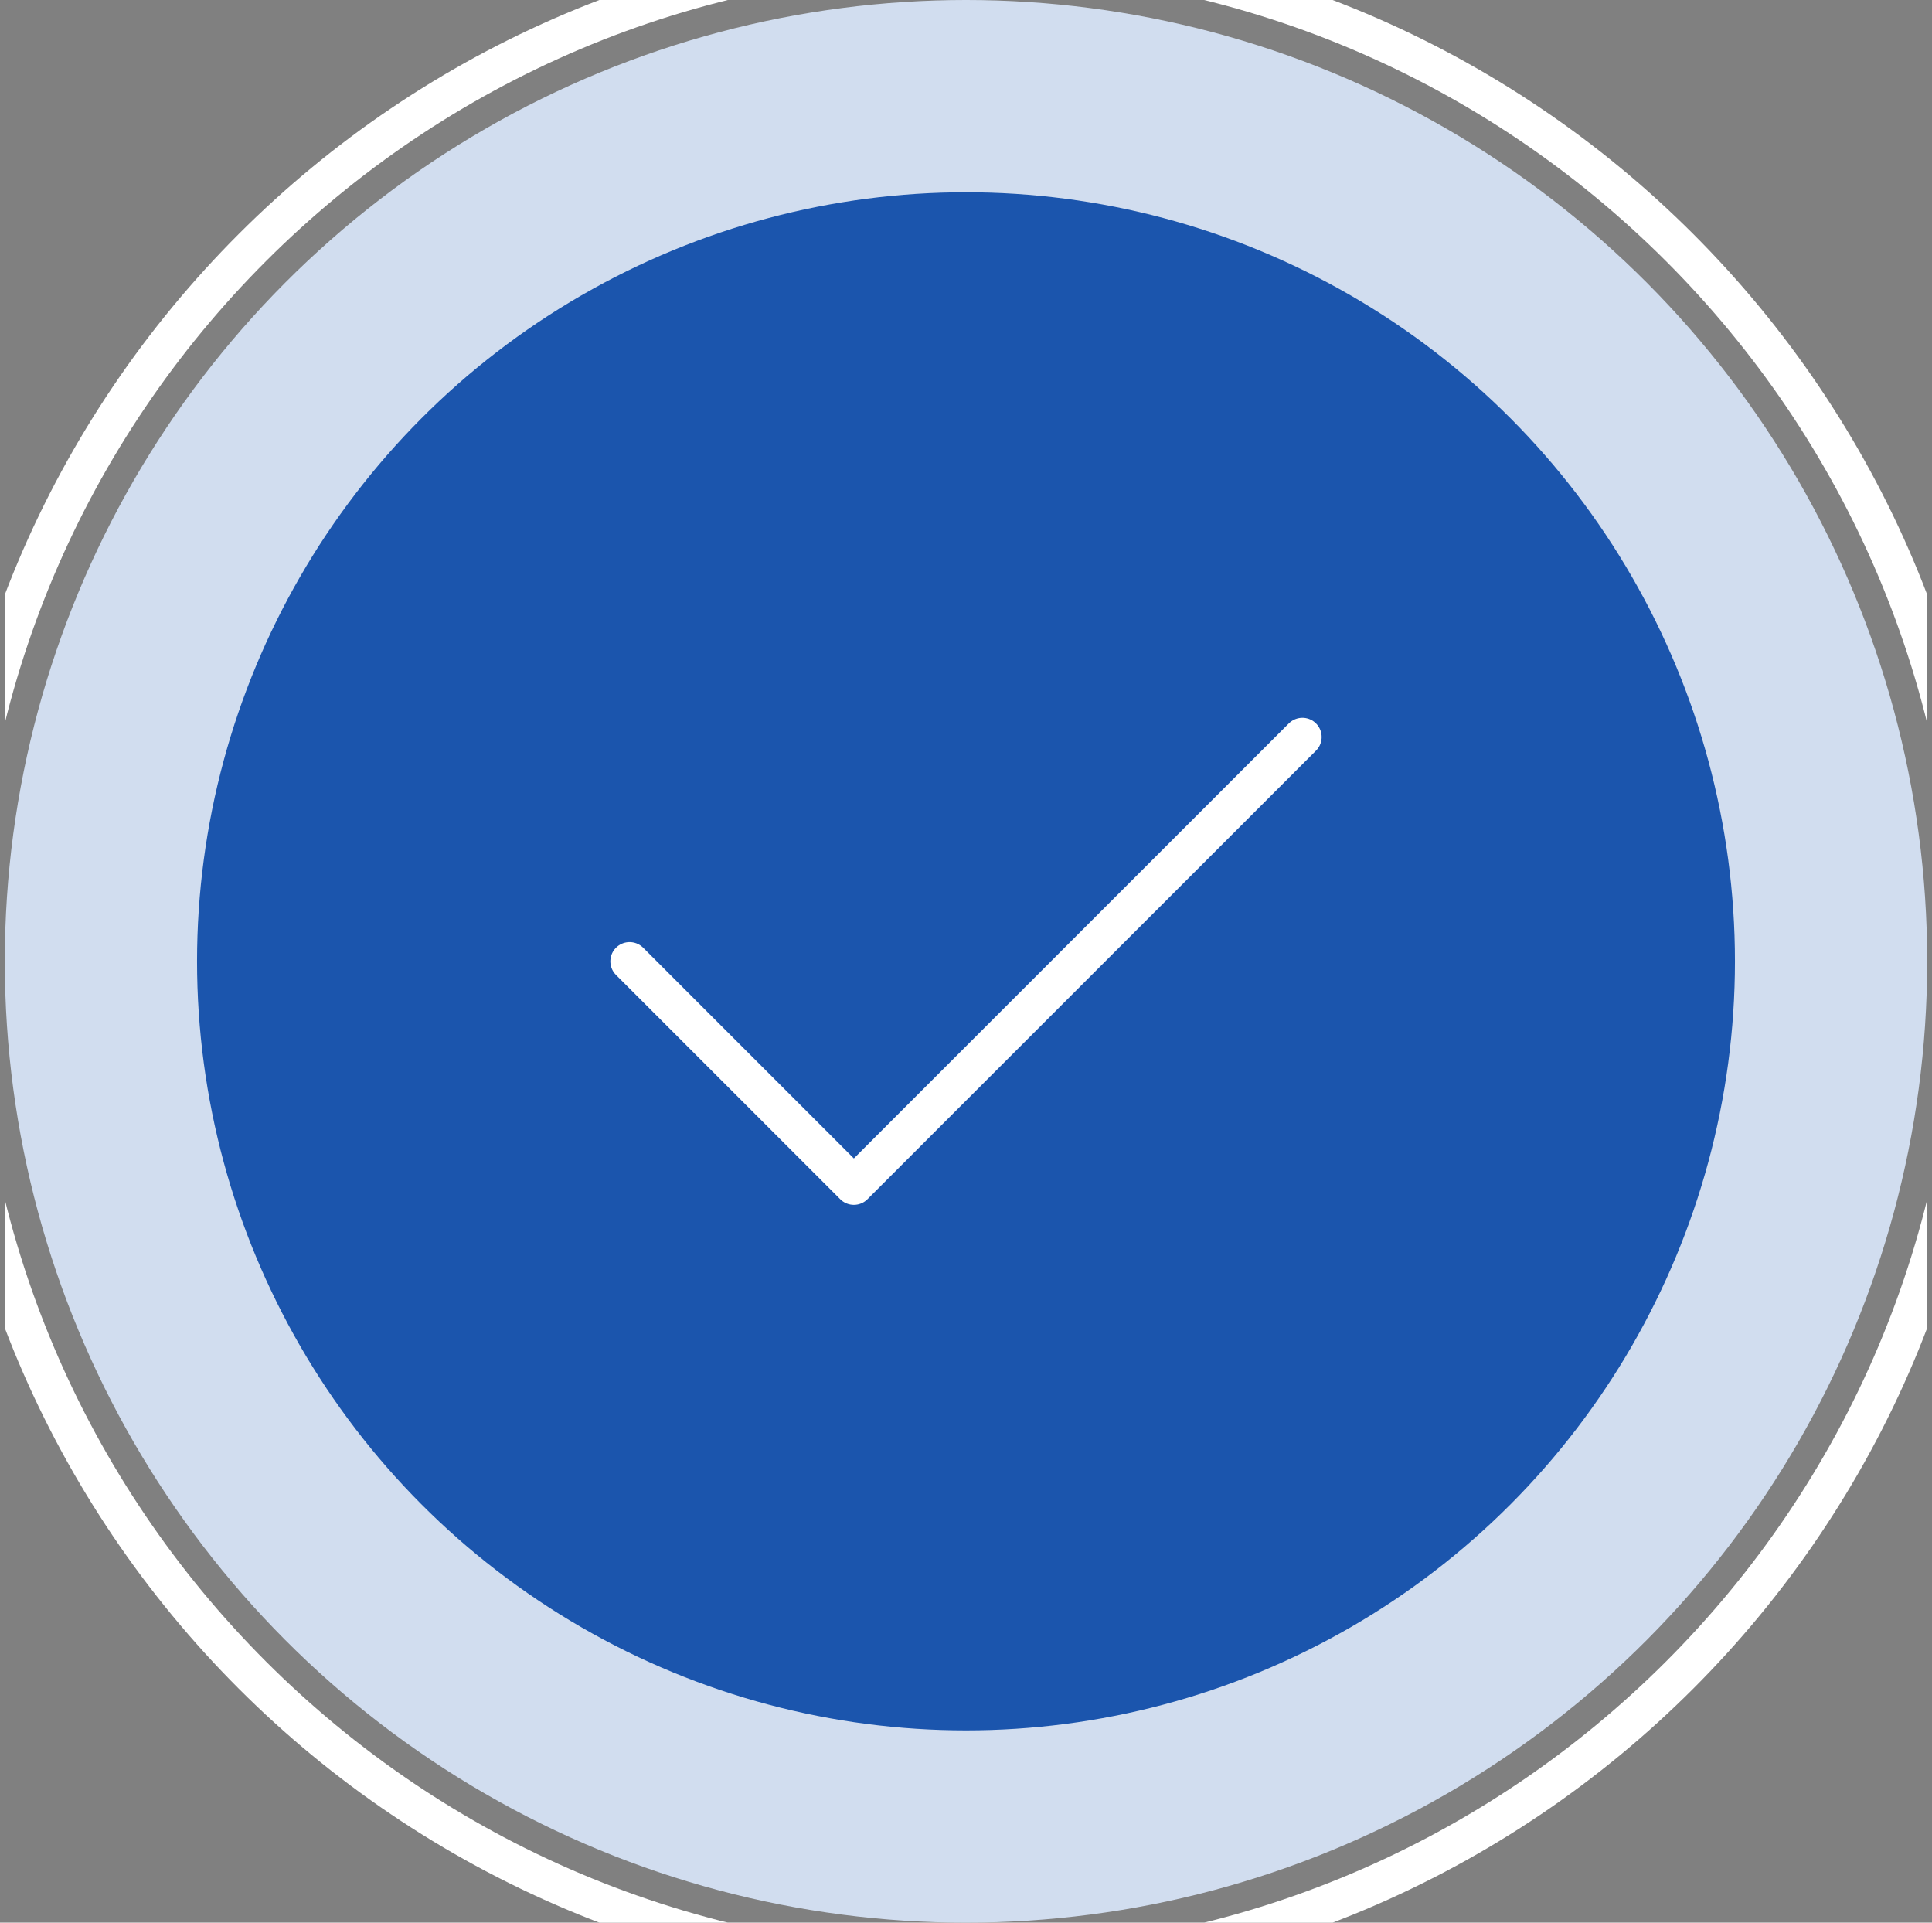 <svg width="201" height="200" viewBox="0 0 201 200" fill="none" xmlns="http://www.w3.org/2000/svg">
<rect x="0" y="0" width="201" height="200" fill="#808080" stroke="none"/>
<g clip-path="url(#clip0_89_1965)">
<circle cx="100.5" cy="100" r="100" fill="#D1DDEF"/>
<circle cx="100.5" cy="100" r="80" fill="#1B55AD"/>
<path d="M135.5 76.667L88.833 123.333L65.5 100M100.5 205C42.51 205 -4.5 157.99 -4.5 100C-4.5 42.01 42.51 -5 100.5 -5C158.49 -5 205.5 42.01 205.5 100C205.5 157.99 158.49 205 100.5 205Z" stroke="white" stroke-width="4" stroke-linecap="round" stroke-linejoin="round"/>
</g>
<defs>
<clipPath id="clip0_89_1965">
<rect width="200" height="200" fill="white" transform="translate(0.5)"/>
</clipPath>
</defs>
</svg>
